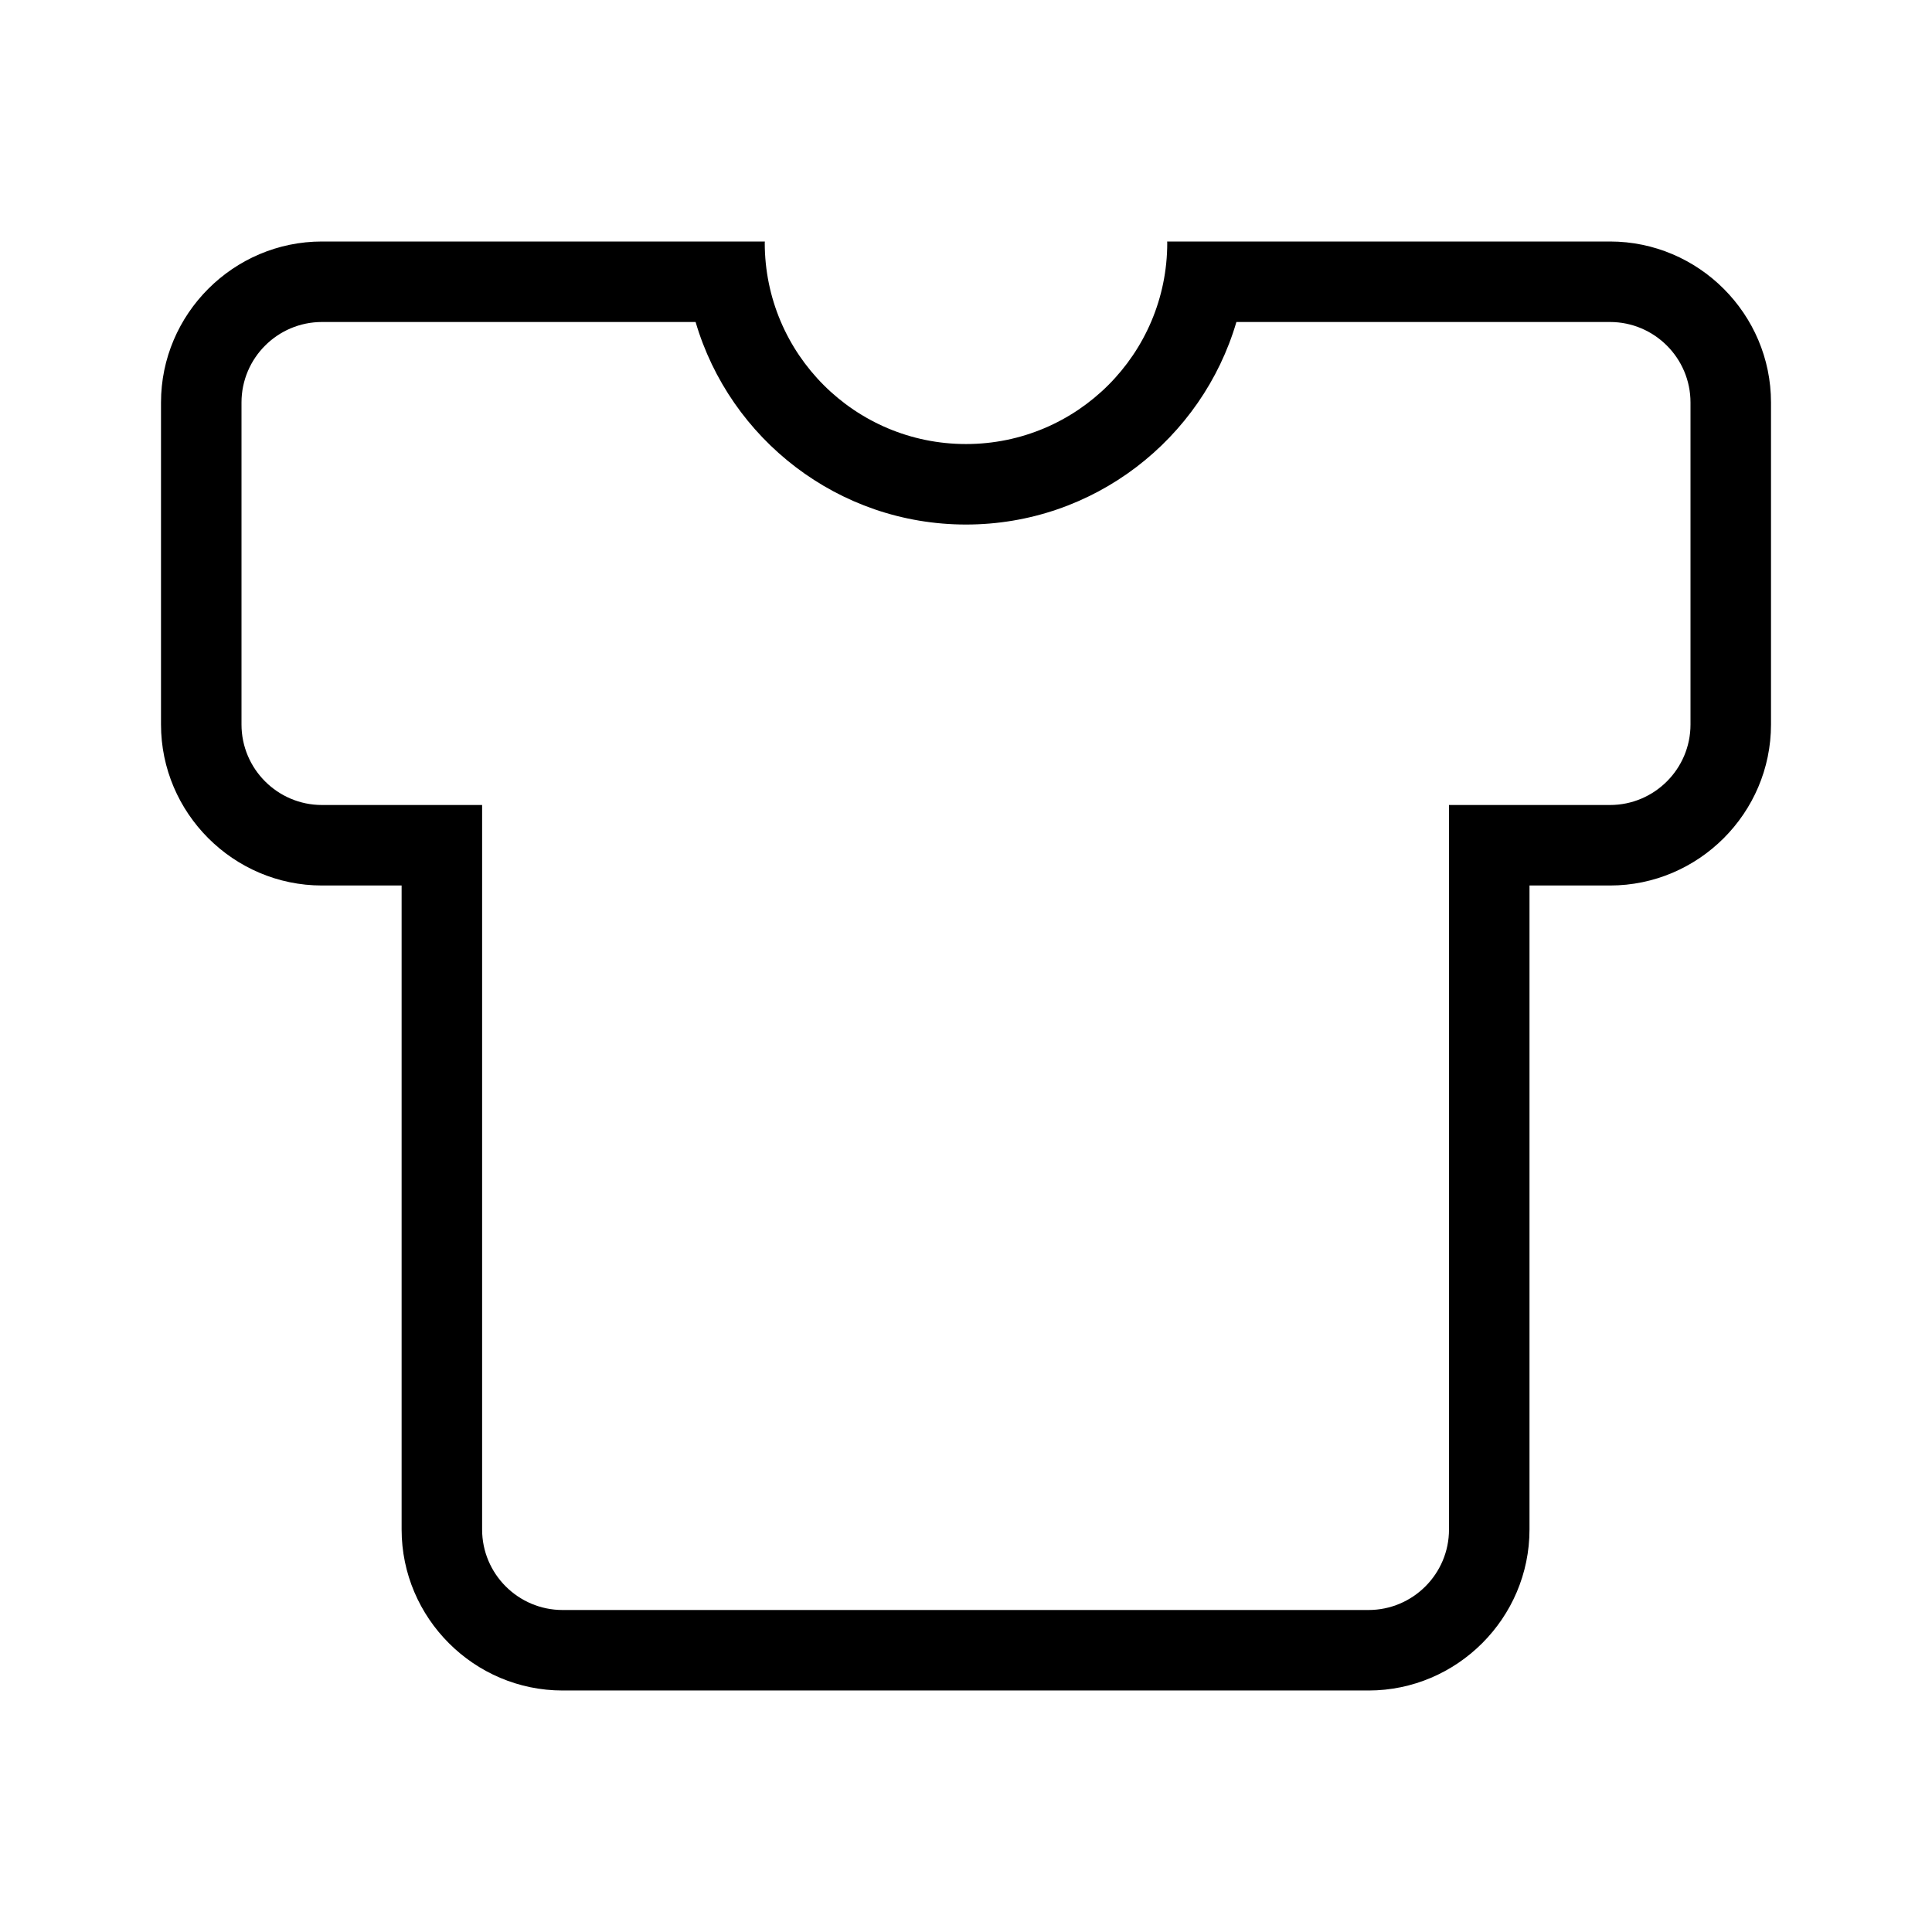 <?xml version="1.0" encoding="utf-8"?><svg xmlns="http://www.w3.org/2000/svg"  height="48" viewBox="0 0 48 48" width="48"><path d="M0 0h48v48H0z" fill="none"/>
<g id="Shopicon">
	<path d="M40,6H28.997C28.997,6.011,29,6.021,29,6.032c0,2.761-2.239,5-5,5s-5-2.239-5-5C19,6.021,19.003,6.011,19.003,6H8
		c-2.2,0-4,1.8-4,4v8c0,2.2,1.8,4,4,4l1.978,0v16c0,2.2,1.8,4,4,4L34,42c2.2,0,4-1.8,4-4V22h2c2.2,0,4-1.8,4-4v-8
		C44,7.8,42.2,6,40,6z M42,18c0,1.103-0.897,2-2,2h-4v2v16c0,1.103-0.897,2-2,2l-20.022,0c-1.103,0-2-0.897-2-2V22v-2L8,20
		c-1.103,0-2-0.897-2-2v-8c0-1.103,0.897-2,2-2h9.282c0.852,2.905,3.542,5.032,6.718,5.032c3.177,0,5.866-2.127,6.718-5.032H40
		c1.103,0,2,0.897,2,2V18z"/>
</g>
</svg>
